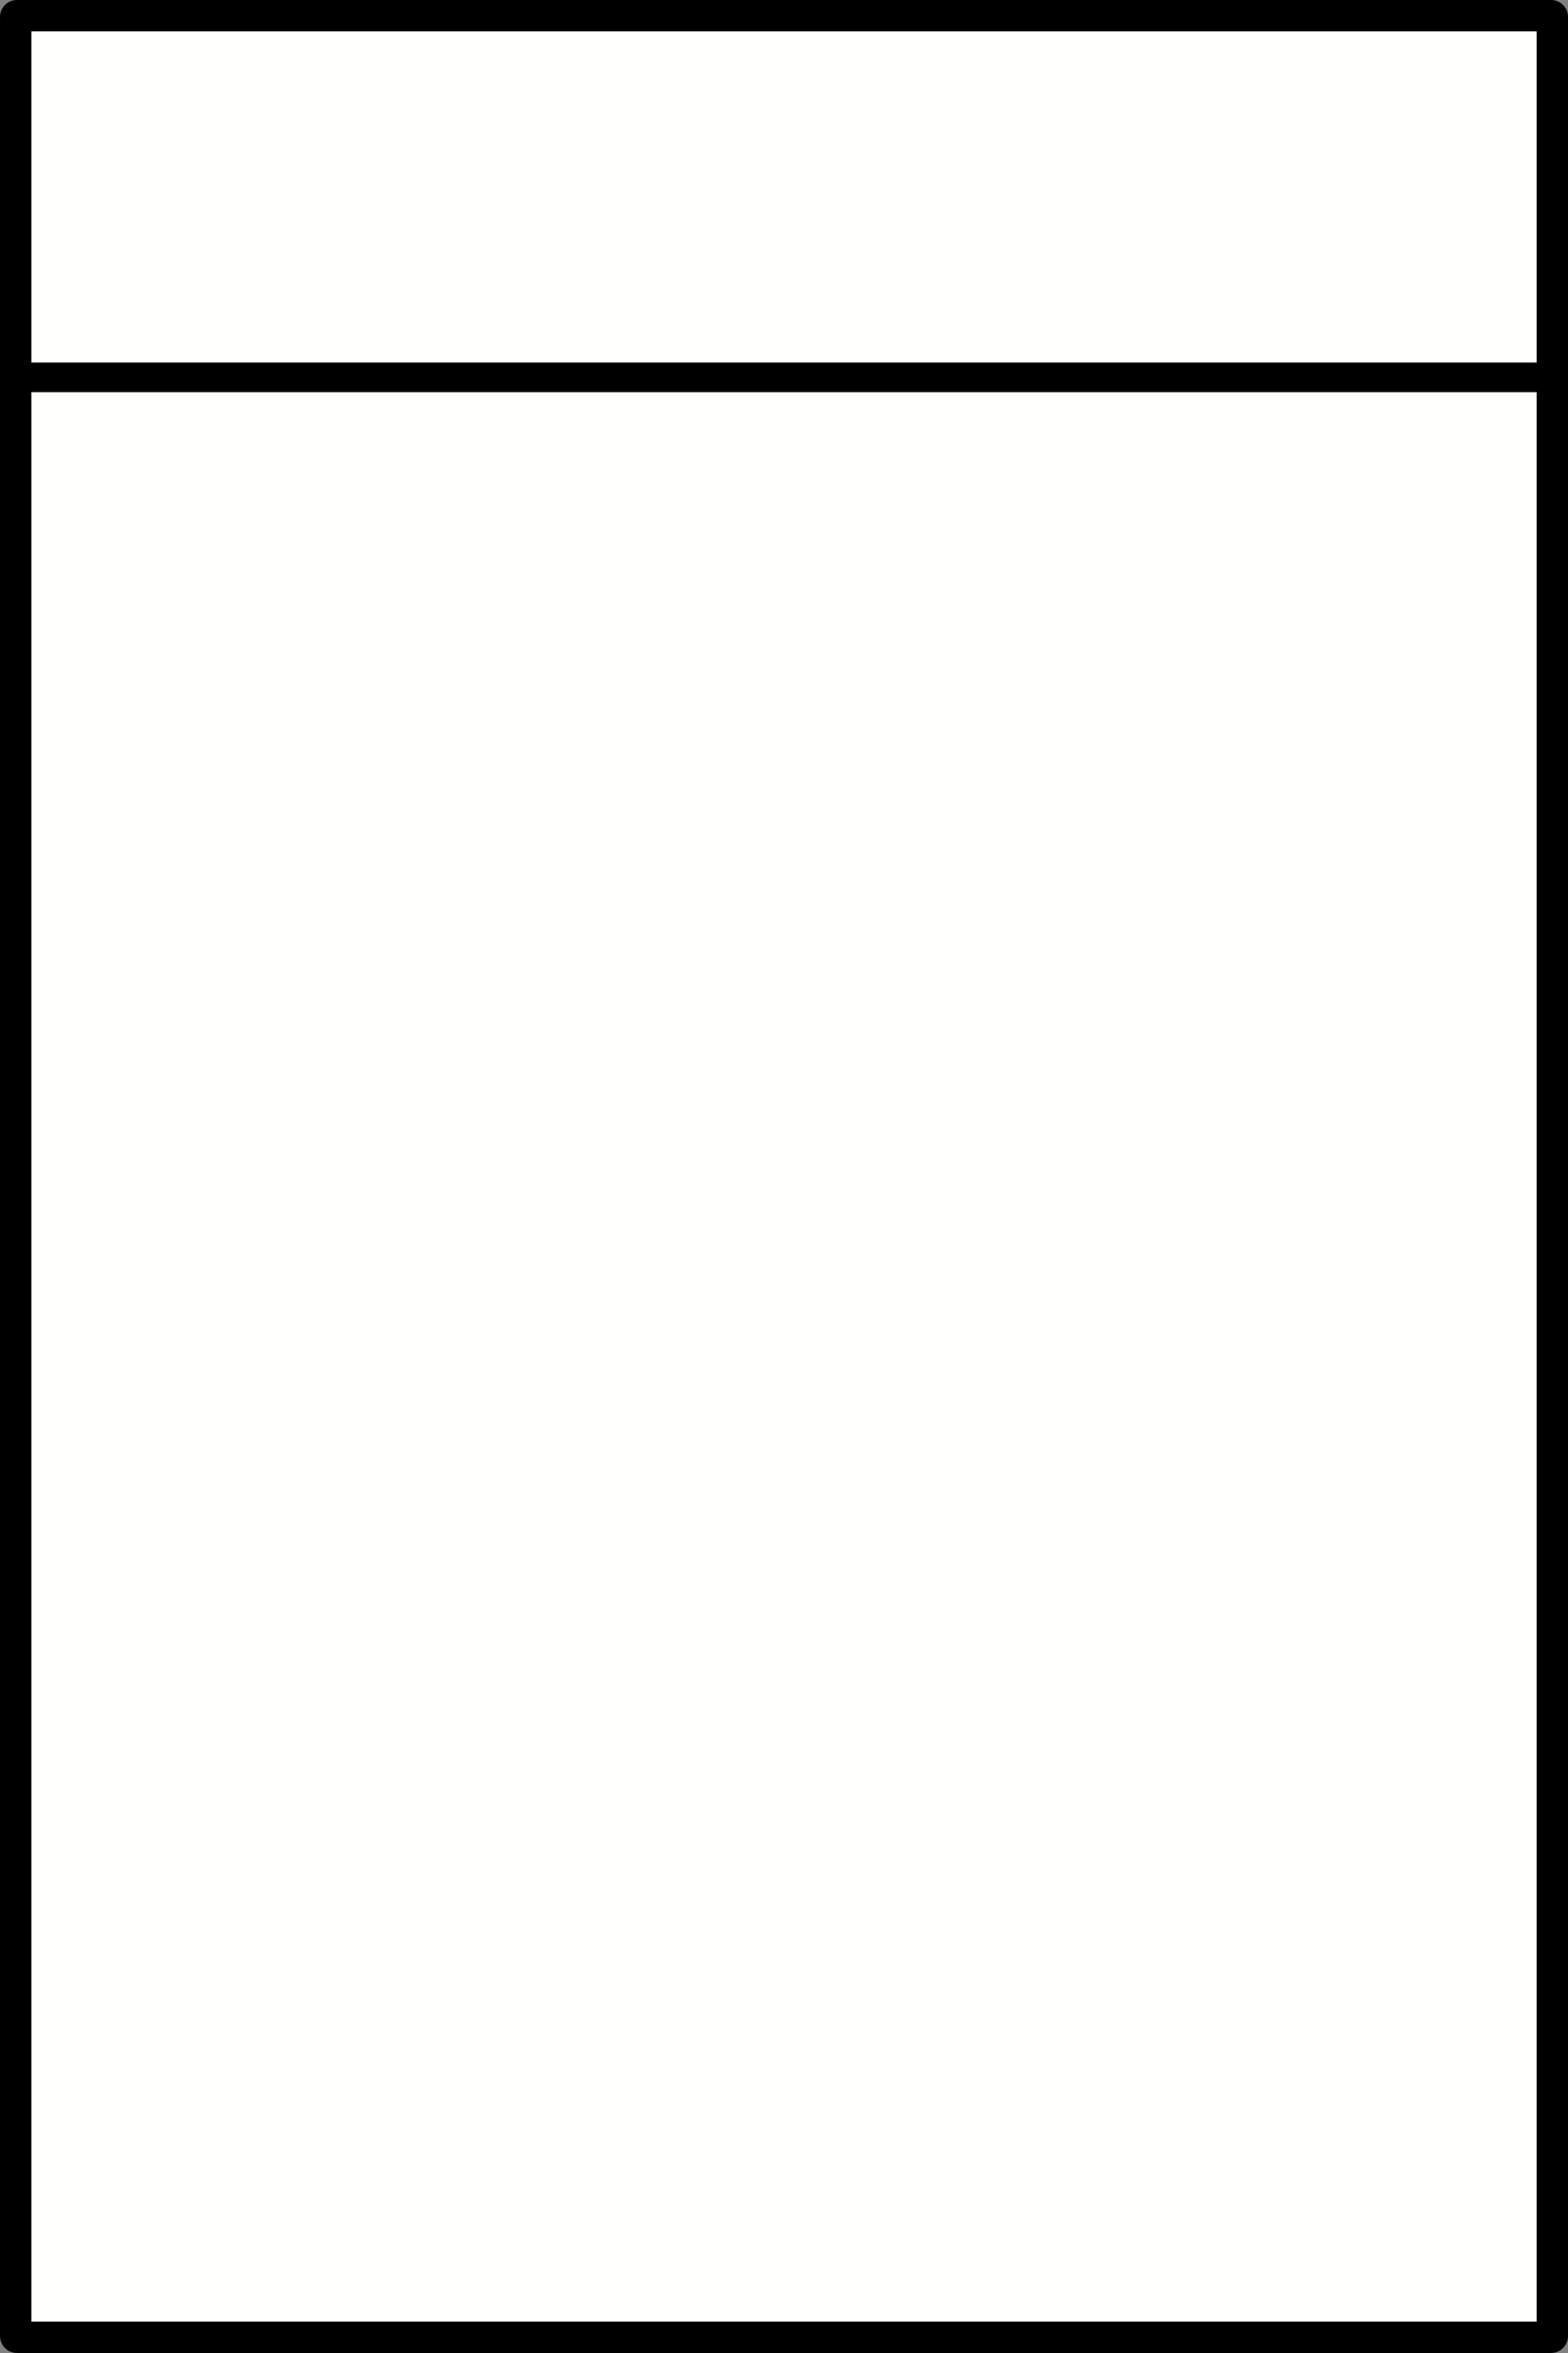 <?xml version="1.0" encoding="UTF-8" standalone="no"?>
<!-- Created with Inkscape (http://www.inkscape.org/) -->

<svg
   xmlns:osb="http://www.openswatchbook.org/uri/2009/osb"
   xmlns:dc="http://purl.org/dc/elements/1.1/"
   xmlns:cc="http://creativecommons.org/ns#"
   xmlns:rdf="http://www.w3.org/1999/02/22-rdf-syntax-ns#"
   xmlns:svg="http://www.w3.org/2000/svg"
   xmlns="http://www.w3.org/2000/svg"
   xmlns:sodipodi="http://sodipodi.sourceforge.net/DTD/sodipodi-0.dtd"
   xmlns:inkscape="http://www.inkscape.org/namespaces/inkscape"
   width="200"
   height="300"
   viewBox="0 0 52.917 79.375"
   version="1.1"
   id="svg18"
   inkscape:version="0.92.3 (2405546, 2018-03-11)"
   sodipodi:docname="card_200x300.svg">
  <rect x="0" y="0" width="52.917" height="79.375" fill="#808080" stroke="none"/>
  <defs
     id="defs12">
    <linearGradient
       id="linearGradient816"
       osb:paint="solid">
      <stop
         style="stop-color:#333333;stop-opacity:1;"
         offset="0"
         id="stop814" />
    </linearGradient>
  </defs>
  <sodipodi:namedview
     id="base"
     pagecolor="#ffffff"
     bordercolor="#666666"
     borderopacity="1.0"
     inkscape:pageopacity="0.0"
     inkscape:pageshadow="2"
     inkscape:zoom="0.94113631"
     inkscape:cx="192.88531"
     inkscape:cy="69.870075"
     inkscape:document-units="mm"
     inkscape:current-layer="layer1"
     showgrid="false"
     units="px"
     inkscape:snap-global="false"
     inkscape:window-width="1280"
     inkscape:window-height="915"
     inkscape:window-x="0"
     inkscape:window-y="31"
     inkscape:window-maximized="1"
     showguides="false"
     inkscape:pagecheckerboard="true" />
  <g
     inkscape:label="Vrstva 1"
     inkscape:groupmode="layer"
     id="layer1"
     transform="translate(0,-217.625)">
    <rect
       style="opacity:1;fill:#fffffc;fill-opacity:1;fill-rule:nonzero;stroke:#000000;stroke-width:1.059;stroke-miterlimit:4;stroke-dasharray:none;stroke-opacity:1"
       id="rect20"
       width="51.858"
       height="78.316"
       x="0.53"
       y="218.154"
       ry="0.038" />
    <path
       style="fill:none;stroke:#000000;stroke-width:1;stroke-linecap:butt;stroke-linejoin:miter;stroke-miterlimit:4;stroke-dasharray:none;stroke-opacity:1"
       d="M 0,230.354 H 52.917"
       id="path829"
       inkscape:connector-curvature="0" />
  </g>
</svg>
